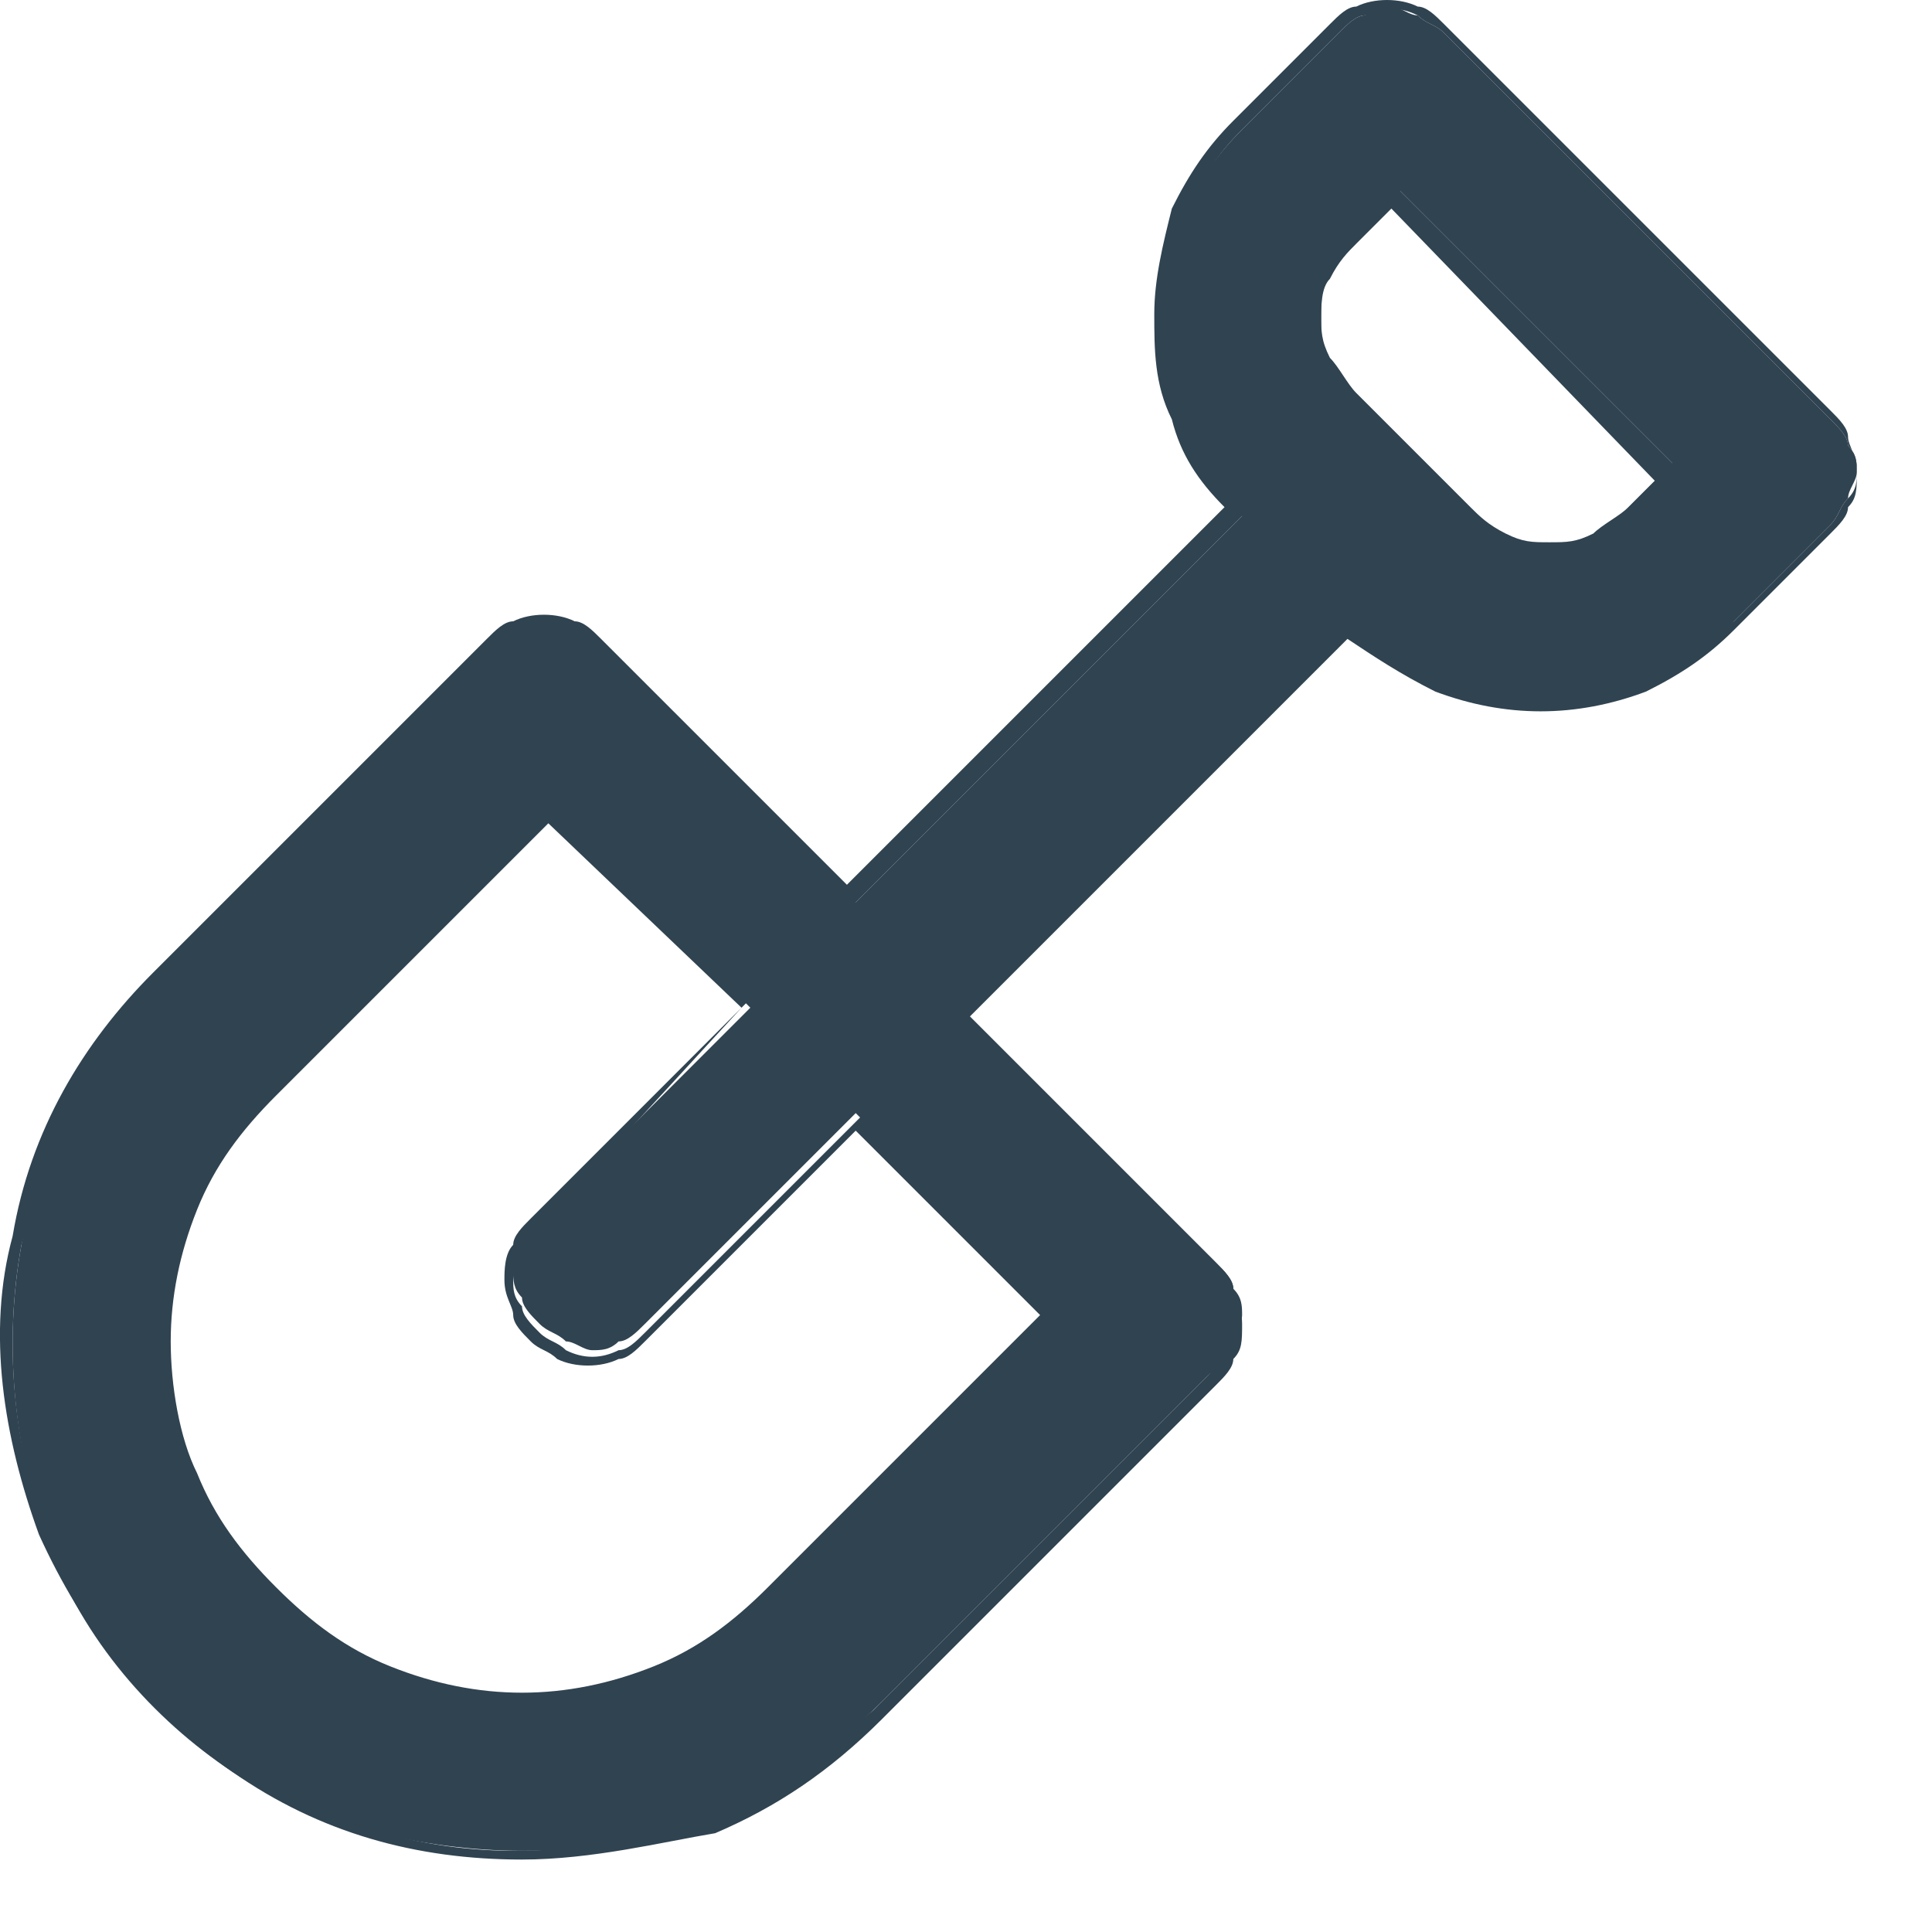 <svg fill="none" height="22" viewBox="0 0 22 22" width="22" xmlns="http://www.w3.org/2000/svg"><g fill="#304351"><path d="m5.944 21.075c.8 0 1.5-.1 2.2-.4s1.3-.7 1.9-1.3l3.8-3.8c.1-.1.1-.2.2-.3 0-.1.1-.2.1-.3s0-.2-.1-.3c0-.1-.1-.2-.2-.3l-2.9-2.9 4.4-4.4c.3.3.6.5 1 .7s.8.2 1.2.2.8-.1 1.2-.2c.4-.2.7-.4 1-.7l1.1-1.1c.1-.1.1-.2.2-.3 0-.1.1-.2.1-.3s0-.2-.1-.3c0-.1-.1-.2-.2-.3l-4.4-4.4c-.1-.1-.2-.1-.3-.2-.1 0-.2-.1-.3-.1s-.2-0-.3.1c-.1 0-.2.1-.3.2l-1.1 1.1c-.3.3-.5.6-.7 1s-.2.8-.2 1.2.1.8.2 1.2c.2.4.4.7.7 1l-4.4 4.4-2.9-2.9c-.1-.1-.2-.1-.3-.2-.1 0-.2-.1-.3-.1s-.2-0-.3.1c-.1 0-.2.1-.3.2l-3.8 3.8c-.8.8-1.4 1.9-1.6 3-.2 1.1-.1 2.3.3 3.4s1.2 2 2.1 2.6 2.2.9 3.3.9zm9.5-18.4.5-.5 3.1 3.1-.5.5c-.1.1-.3.2-.4.3-.2.1-.3.1-.5.1s-.3 0-.5-.1-.3-.2-.4-.3l-1.3-1.3c-.1-.1-.2-.3-.3-.4-.1-.2-.1-.3-.1-.5s0-.3.1-.5.2-.3.3-.4zm-12.4 9.7 3.2-3.2 2.3 2.3-2.4 2.4c-.1.1-.1.2-.2.3 0 .1-.1.2-.1.3s0 .2.1.3c0 .1.1.2.2.3s.2.1.3.2c.1 0 .2.1.3.1s.2 0 .3-.1c.1 0 .2-.1.3-.2l2.4-2.4 2.3 2.3-3.2 3.2c-.4.4-.8.7-1.3.9s-1 .3-1.6.3c-.5 0-1.1-.1-1.6-.3s-1-.5-1.3-.9c-.4-.4-.7-.8-.9-1.3s-.3-1-.3-1.6c0-.5.1-1.1.3-1.6s.6-.9.9-1.3z"/><path d="m5.944 21.175c-1.2 0-2.3-.3-3.3-1s-1.7-1.6-2.2-2.7c-.4-1.1-.6-2.3-.3-3.4.2-1.2.8-2.2 1.6-3l3.8-3.8c.1-.1.2-.2.3-.2.2-.1.5-.1.7 0 .1 0 .2.1.3.2l2.8 2.8 4.3-4.3c-.3-.3-.5-.6-.6-1-.2-.4-.2-.8-.2-1.2s.1-.8.2-1.2c.2-.4.4-.7.7-1l1.1-1.1c.1-.1.2-.2.3-.2.2-.1.5-.1.7 0 .1 0 .2.1.3.2l4.4 4.4c.1.1.2.2.2.3s.1.2.1.4 0 .3-.1.4c0 .1-.1.2-.2.3l-1.1 1.1c-.3.3-.6.5-1 .7-.8.3-1.6.3-2.4 0-.4-.2-.7-.4-1-.6l-4.3 4.3 2.8 2.8c.1.1.2.2.2.3s.1.2.1.4 0 .3-.1.4c0 .1-.1.2-.2.3l-3.8 3.8c-.6.6-1.2 1-1.9 1.3-.6.1-1.4.3-2.2.3zm.3-14c-.1 0-.2 0-.3.1-.1 0-.2.1-.3.2l-3.8 3.8c-.8.8-1.3 1.8-1.6 2.9-.2 1.1-.1 2.3.3 3.3.4 1.1 1.2 1.9 2.1 2.6.9.6 2 1 3.2 1 .7 0 1.5-.1 2.2-.4s1.3-.7 1.9-1.2l3.8-3.8c.1-.1.1-.2.2-.3s.1-.2.1-.3 0-.2-.1-.3c0-.1-.1-.2-.2-.3l-3-3 .1-.1 4.5-4.5.1.1c.3.3.6.5 1 .7.7.3 1.5.3 2.3 0 .4-.2.7-.4 1-.6l1.1-1.1c.1-.1.1-.2.2-.3s.1-.2.1-.3 0-.2-.1-.3c0-.1-.1-.2-.2-.3l-4.4-4.4c-.1-.1-.2-.1-.3-.2-.2-.1-.4-.1-.6 0-.1 0-.2.1-.3.2l-1.1 1.1c-.3.3-.5.6-.6 1-.2.4-.2.7-.2 1.1s.1.8.2 1.1c.1.4.4.7.6 1l.1.1-.1.1-4.5 4.5-.1-.1-2.9-2.9c-.1-.1-.2-.1-.3-.2.1 0 0 0-.1 0zm-.3 12.3c-.5 0-1.1-.1-1.6-.3s-1-.5-1.4-.9-.7-.9-.9-1.4-.3-1.1-.3-1.6c0-.6.1-1.1.3-1.6s.5-1 .9-1.4l3.2-3.3.1.1 2.3 2.3-.1.1-2.3 2.5c-.1.1-.1.2-.2.3 0 .1-.1.2-.1.3s0 .2.1.3c0 .1.1.2.2.3s.2.1.3.2c.2.1.4.1.6 0 .1 0 .2-.1.3-.2l2.5-2.5.1.1 2.3 2.3-.1.1-3.2 3.2c-.4.4-.8.7-1.4.9-.5.1-1 .2-1.6.2zm.3-10.1-3.1 3.1c-.4.4-.7.8-.9 1.3s-.3 1-.3 1.5.1 1.1.3 1.5c.2.5.5.9.9 1.3s.8.7 1.3.9 1 .3 1.5.3 1-.1 1.5-.3.9-.5 1.3-.9l3.1-3.1-2.1-2.1-2.4 2.4c-.1.1-.2.2-.3.2-.2.1-.5.1-.7 0-.1-.1-.2-.1-.3-.2s-.2-.2-.2-.3-.1-.2-.1-.4c0-.1 0-.3.1-.4 0-.1.1-.2.2-.3l2.4-2.4zm11.4-3.1c-.2 0-.4-0-.5-.1-.2-.1-.3-.2-.5-.3l-1.3-1.3c-.1-.1-.2-.3-.3-.5s-.1-.4-.1-.5 0-.4.1-.5c.1-.2.2-.3.3-.5l.5-.5.1.1 3.2 3.2-.5.5c-.1.1-.3.2-.5.3-.1.1-.3.1-.5.1zm-1.8-3.9-.4.4c-.1.1-.2.2-.3.4-.1.1-.1.3-.1.5s0 .3.1.5c.1.1.2.3.3.4l1.3 1.3c.1.1.2.2.4.3.3.1.6.1.9 0 .1-.1.3-.2.4-.3l.4-.4z"/></g></svg>